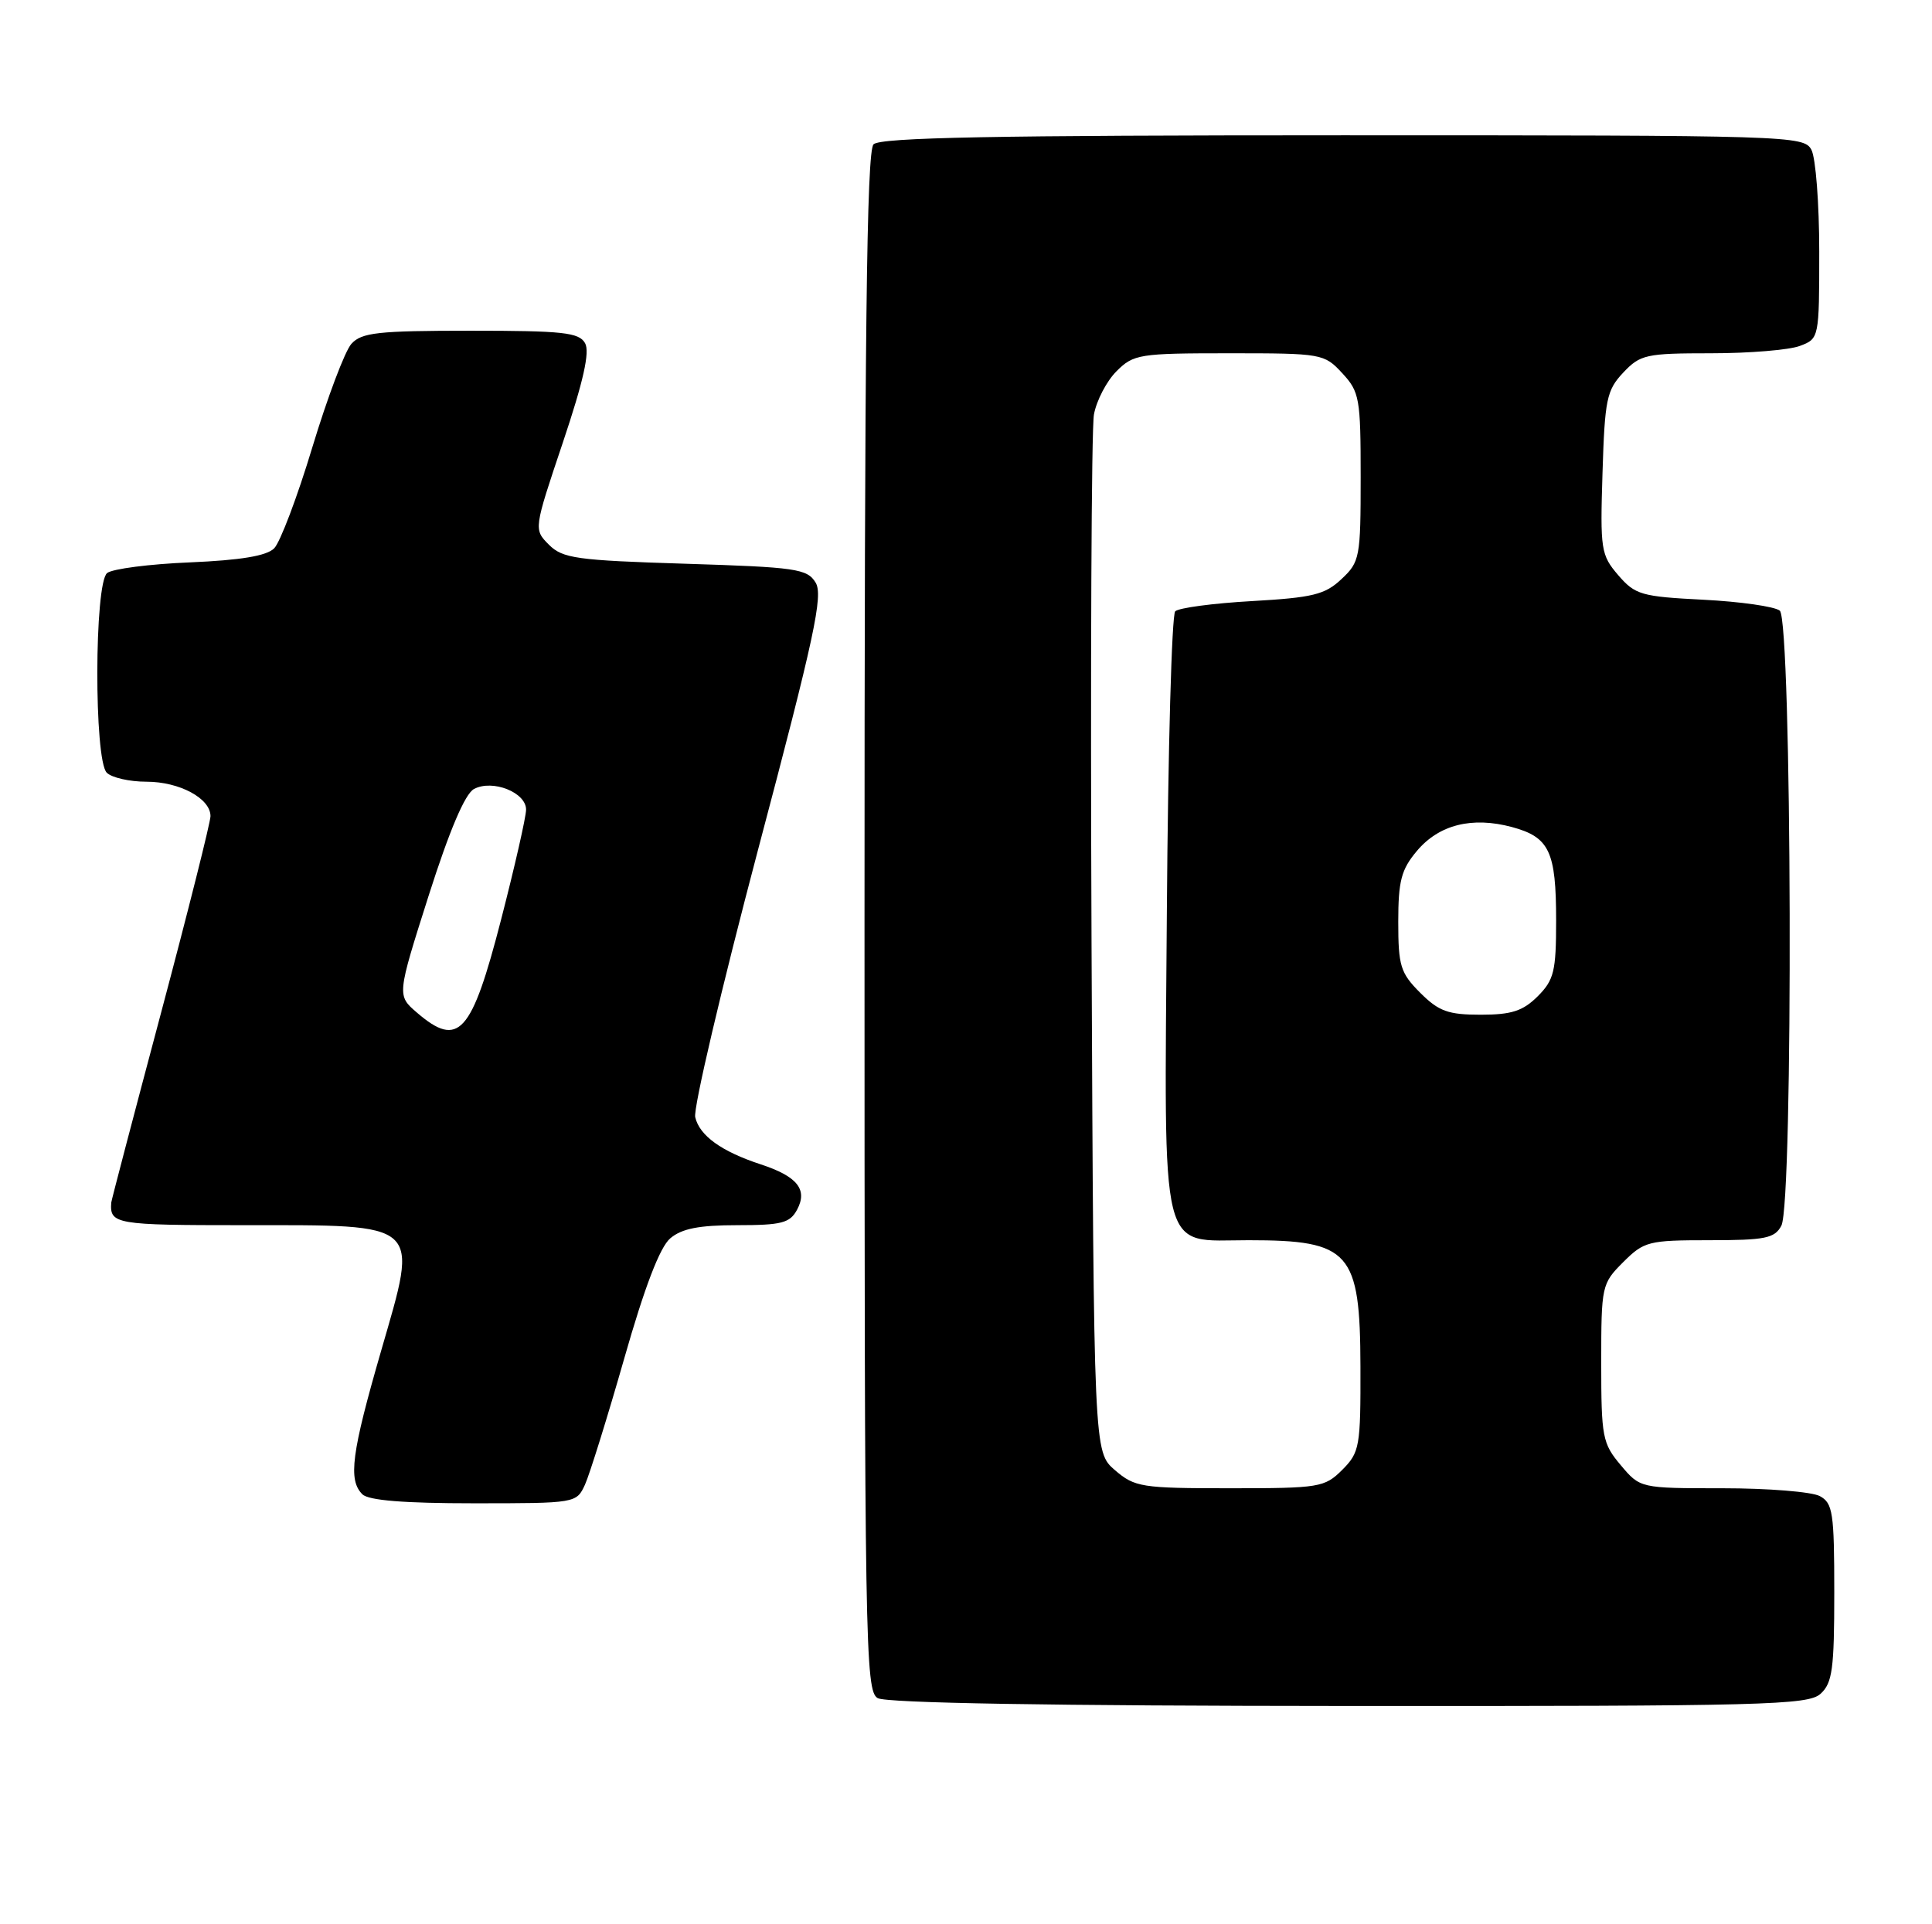 <?xml version="1.0" encoding="UTF-8" standalone="no"?>
<!DOCTYPE svg PUBLIC "-//W3C//DTD SVG 1.1//EN" "http://www.w3.org/Graphics/SVG/1.1/DTD/svg11.dtd" >
<svg xmlns="http://www.w3.org/2000/svg" xmlns:xlink="http://www.w3.org/1999/xlink" version="1.1" viewBox="0 0 257 256">
 <g >
 <path fill="currentColor"
d=" M 242.17 225.35 C 243.75 223.92 244.00 222.05 244.00 211.88 C 244.00 201.23 243.81 199.97 242.07 199.04 C 241.00 198.47 235.19 198.00 229.15 198.00 C 218.18 198.00 218.18 198.00 215.59 194.92 C 213.16 192.04 213.00 191.18 213.00 181.35 C 213.00 171.07 213.06 170.78 215.92 167.92 C 218.70 165.15 219.28 165.00 227.39 165.00 C 234.81 165.00 236.07 164.75 236.96 163.07 C 238.57 160.06 238.37 82.54 236.75 81.24 C 236.06 80.69 231.49 80.04 226.60 79.79 C 218.33 79.37 217.52 79.14 215.26 76.52 C 212.96 73.84 212.85 73.13 213.17 62.92 C 213.47 53.15 213.72 51.92 215.92 49.58 C 218.19 47.17 218.95 47.00 227.61 47.00 C 232.70 47.00 238.02 46.56 239.43 46.02 C 241.98 45.06 242.00 44.98 242.00 33.46 C 242.00 27.08 241.53 21.00 240.96 19.93 C 239.96 18.05 238.21 18.00 178.66 18.00 C 132.35 18.00 117.11 18.29 116.20 19.20 C 115.28 20.12 115.00 44.46 115.00 122.65 C 115.00 218.98 115.10 224.96 116.75 225.92 C 117.89 226.58 139.91 226.95 179.42 226.97 C 234.73 227.00 240.51 226.85 242.17 225.35 Z  M 77.82 197.51 C 78.44 196.13 80.79 188.60 83.03 180.76 C 85.75 171.21 87.78 165.92 89.16 164.75 C 90.69 163.45 93.00 163.00 98.08 163.00 C 103.98 163.00 105.08 162.71 106.03 160.94 C 107.47 158.25 106.06 156.50 101.17 154.90 C 95.97 153.19 93.05 151.09 92.48 148.63 C 92.21 147.46 95.98 131.43 100.85 113.00 C 108.35 84.69 109.53 79.19 108.49 77.50 C 107.37 75.67 105.89 75.46 91.16 75.00 C 76.68 74.55 74.84 74.29 73.02 72.47 C 70.99 70.43 70.99 70.43 74.87 58.88 C 77.61 50.72 78.48 46.83 77.83 45.66 C 77.03 44.23 74.88 44.00 62.61 44.00 C 50.25 44.00 48.10 44.24 46.74 45.75 C 45.88 46.71 43.55 52.90 41.55 59.50 C 39.56 66.10 37.27 72.15 36.47 72.95 C 35.47 73.96 32.01 74.53 25.26 74.82 C 19.89 75.04 14.94 75.68 14.25 76.24 C 12.54 77.62 12.50 101.10 14.20 102.80 C 14.86 103.46 17.23 104.00 19.48 104.00 C 23.88 104.00 28.00 106.22 28.00 108.58 C 28.00 109.38 25.04 121.17 21.42 134.76 C 17.80 148.35 14.82 159.70 14.80 159.99 C 14.58 162.87 15.36 163.00 32.39 163.00 C 56.31 163.00 55.69 162.44 50.72 179.64 C 46.75 193.35 46.29 196.89 48.20 198.80 C 49.02 199.62 53.76 200.00 63.04 200.00 C 76.61 200.00 76.68 199.99 77.82 197.51 Z  M 148.31 195.59 C 145.50 193.17 145.50 193.17 145.20 125.84 C 145.04 88.80 145.18 56.99 145.52 55.14 C 145.86 53.29 147.21 50.70 148.52 49.39 C 150.79 47.12 151.56 47.00 163.50 47.00 C 175.84 47.00 176.15 47.05 178.55 49.65 C 180.85 52.13 181.00 52.99 181.00 63.47 C 181.00 74.16 180.89 74.76 178.45 77.04 C 176.26 79.11 174.63 79.51 166.54 79.97 C 161.38 80.26 156.79 80.87 156.33 81.33 C 155.87 81.79 155.37 99.73 155.22 121.21 C 154.88 168.07 154.11 165.00 166.09 165.00 C 179.60 165.00 180.93 166.50 180.97 181.80 C 181.00 192.48 180.87 193.22 178.55 195.55 C 176.20 197.89 175.53 198.00 163.60 198.00 C 151.84 198.00 150.95 197.86 148.31 195.59 Z  M 188.92 132.08 C 186.29 129.45 186.00 128.50 186.00 122.65 C 186.00 117.19 186.40 115.68 188.48 113.21 C 191.42 109.71 195.82 108.61 201.12 110.03 C 206.11 111.38 207.00 113.26 207.00 122.48 C 207.00 129.23 206.72 130.37 204.55 132.55 C 202.58 134.51 201.07 135.00 196.97 135.00 C 192.64 135.00 191.39 134.55 188.92 132.08 Z  M 55.46 134.72 C 52.80 132.43 52.80 132.43 57.01 119.19 C 59.79 110.47 61.85 105.62 63.05 104.97 C 65.52 103.65 70.01 105.43 69.98 107.73 C 69.97 108.70 68.48 115.27 66.66 122.33 C 62.73 137.58 61.01 139.49 55.46 134.72 Z "/>
</g>
</svg>